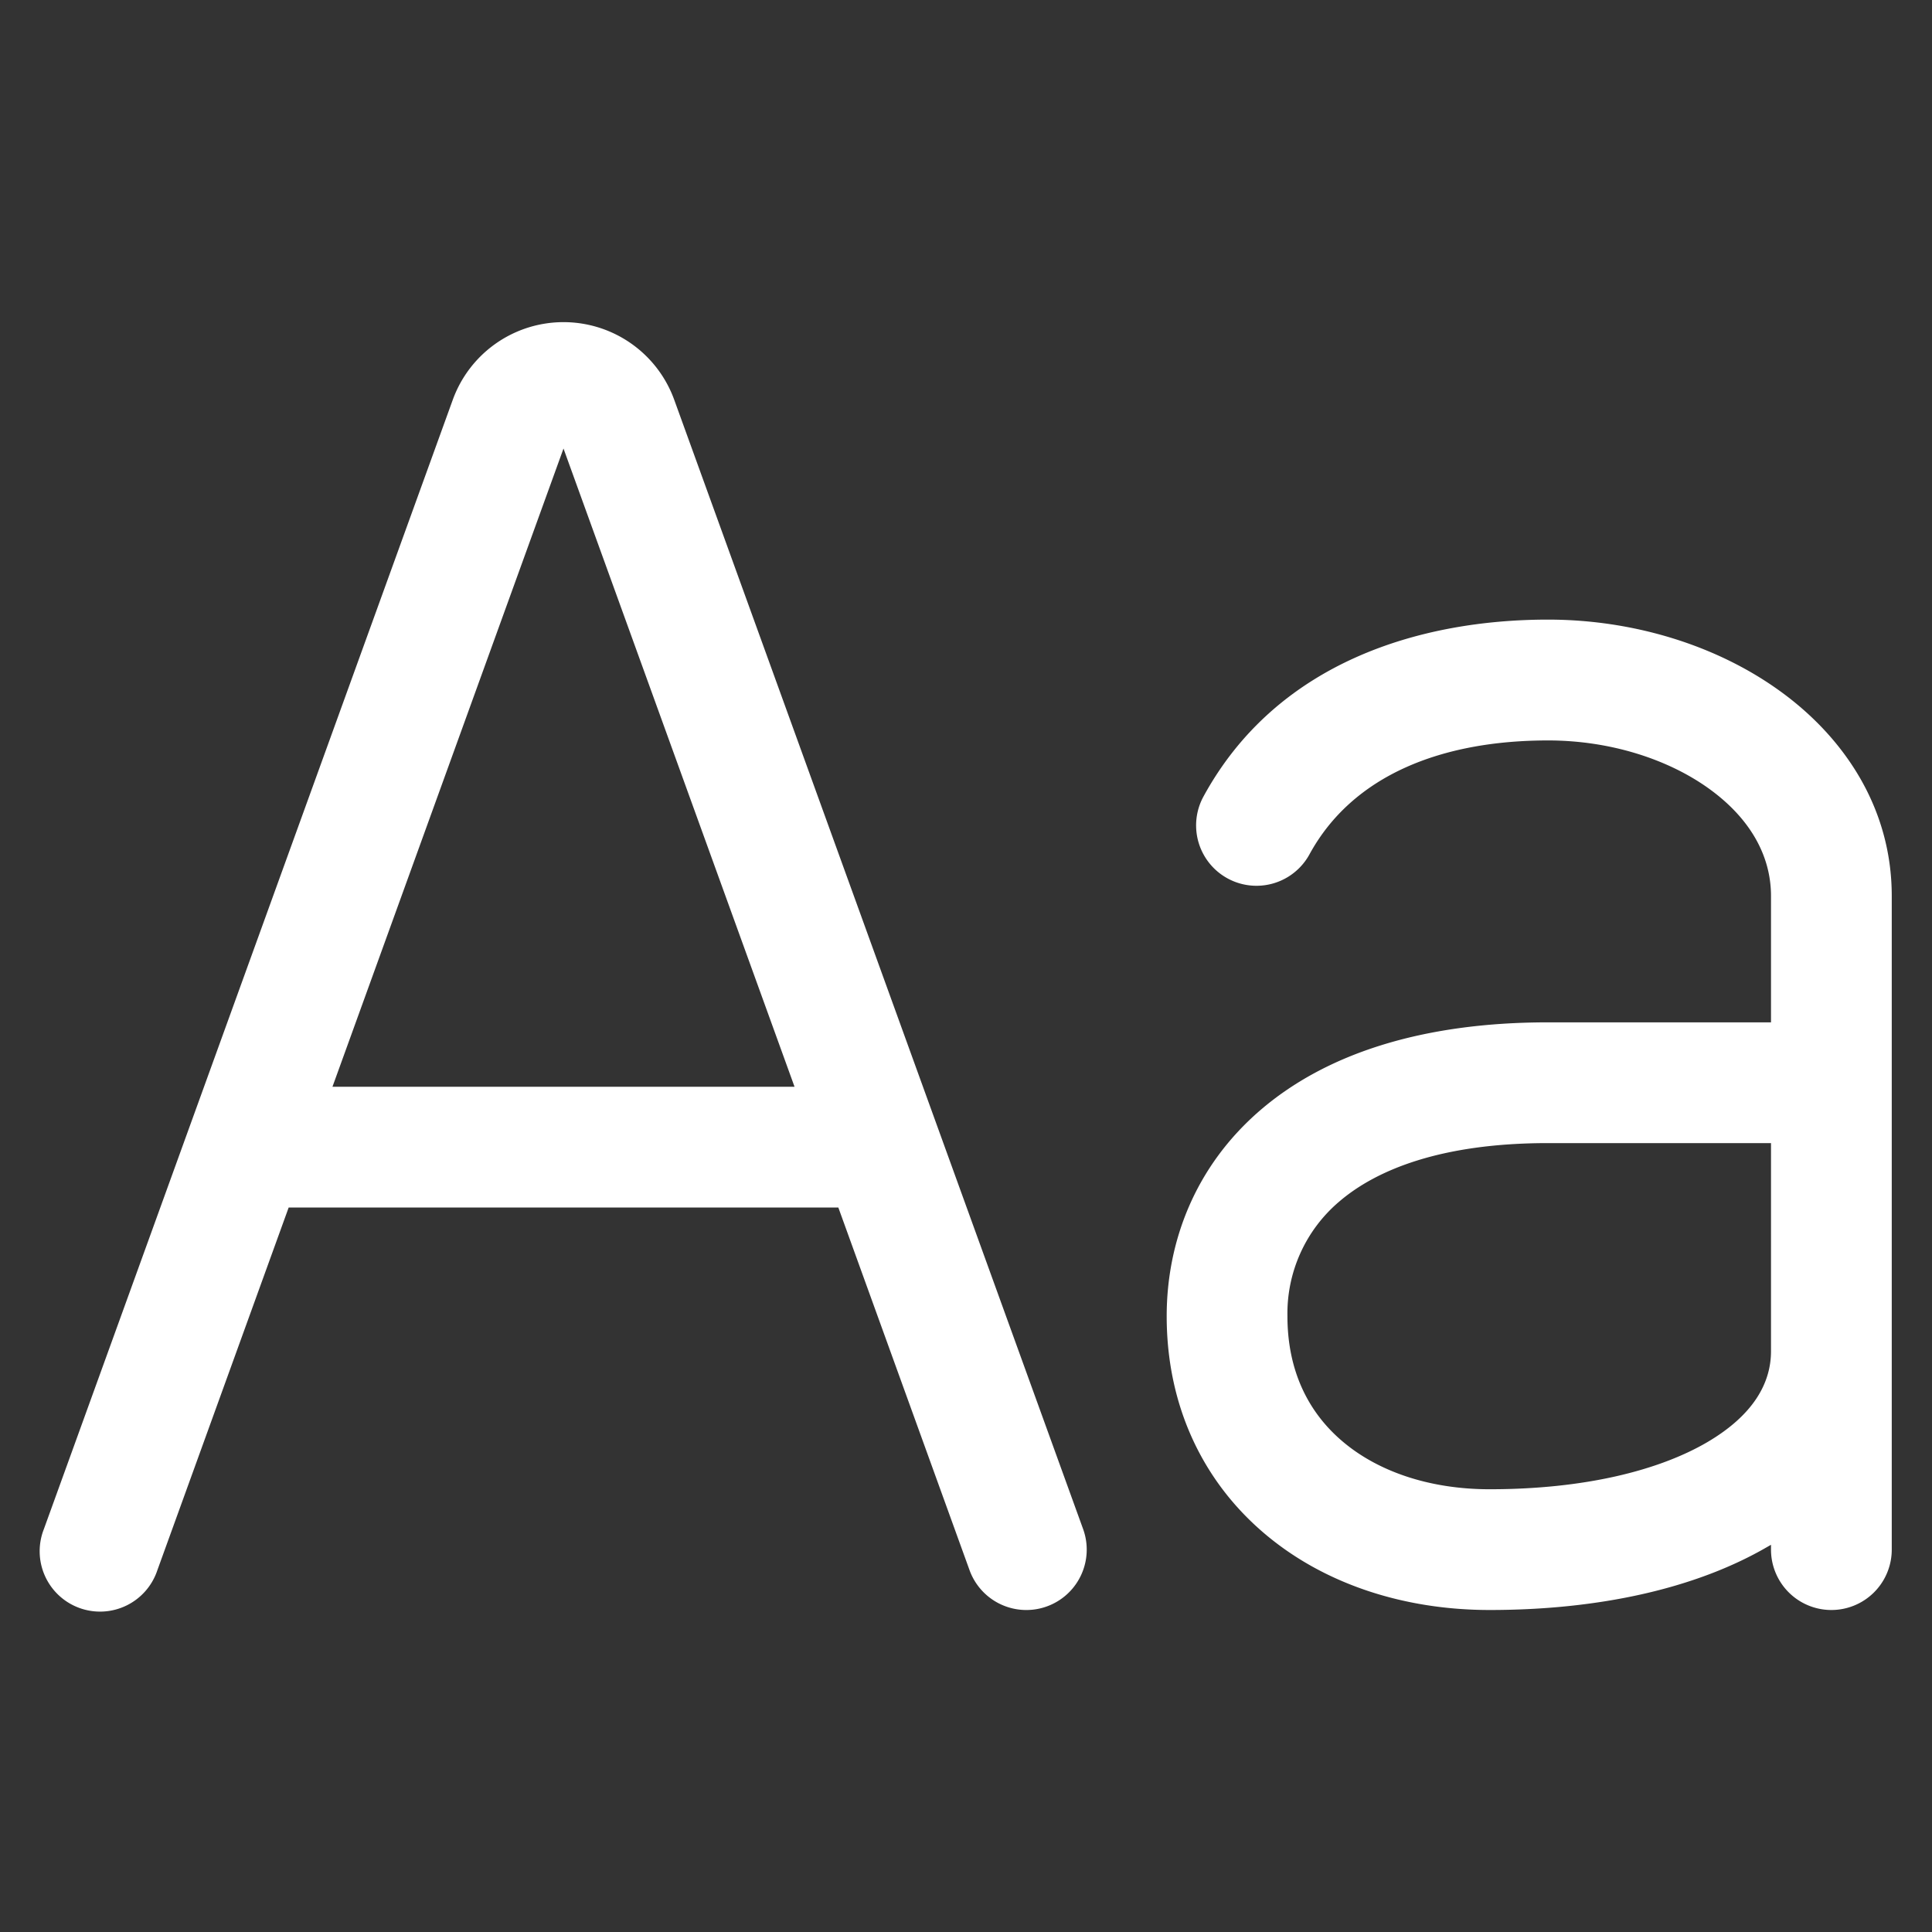 <svg xmlns="http://www.w3.org/2000/svg" viewBox="0 0 24 24" width="24" height="24"><rect x="0" y="0" width="24" height="24" fill="#333333" stroke="none"/><path d="M10.414 15H3.586l-1.631 4.505a.75.75 0 1 1-1.41-.51l5.08-14.03a1.463 1.463 0 0 1 2.75 0l5.08 14.03a.75.75 0 1 1-1.411.51Zm4.532-5.098c.913-1.683 2.703-2.205 4.284-2.205 1.047 0 2.084.312 2.878.885.801.577 1.392 1.455 1.392 2.548v8.12a.75.75 0 0 1-1.5 0v-.06l-.044.025c-.893.52-2.096.785-3.451.785-1.051 0-2.048-.315-2.795-.948-.76-.643-1.217-1.578-1.217-2.702 0-.919.349-1.861 1.168-2.563.81-.694 2-1.087 3.569-1.087H22v-1.57c0-.503-.263-.967-.769-1.332-.513-.37-1.235-.6-2.001-.6-1.319 0-2.429.43-2.966 1.42a.75.75 0 0 1-1.318-.716ZM9.87 13.5 7 5.572 4.13 13.5Zm12.13.7h-2.77c-1.331 0-2.134.333-2.593.726a1.822 1.822 0 0 0-.644 1.424c0 .689.267 1.203.686 1.557.43.365 1.065.593 1.826.593 1.183 0 2.102-.235 2.697-.581.582-.34.798-.74.798-1.134Z" fill="#ffffff"/></svg>